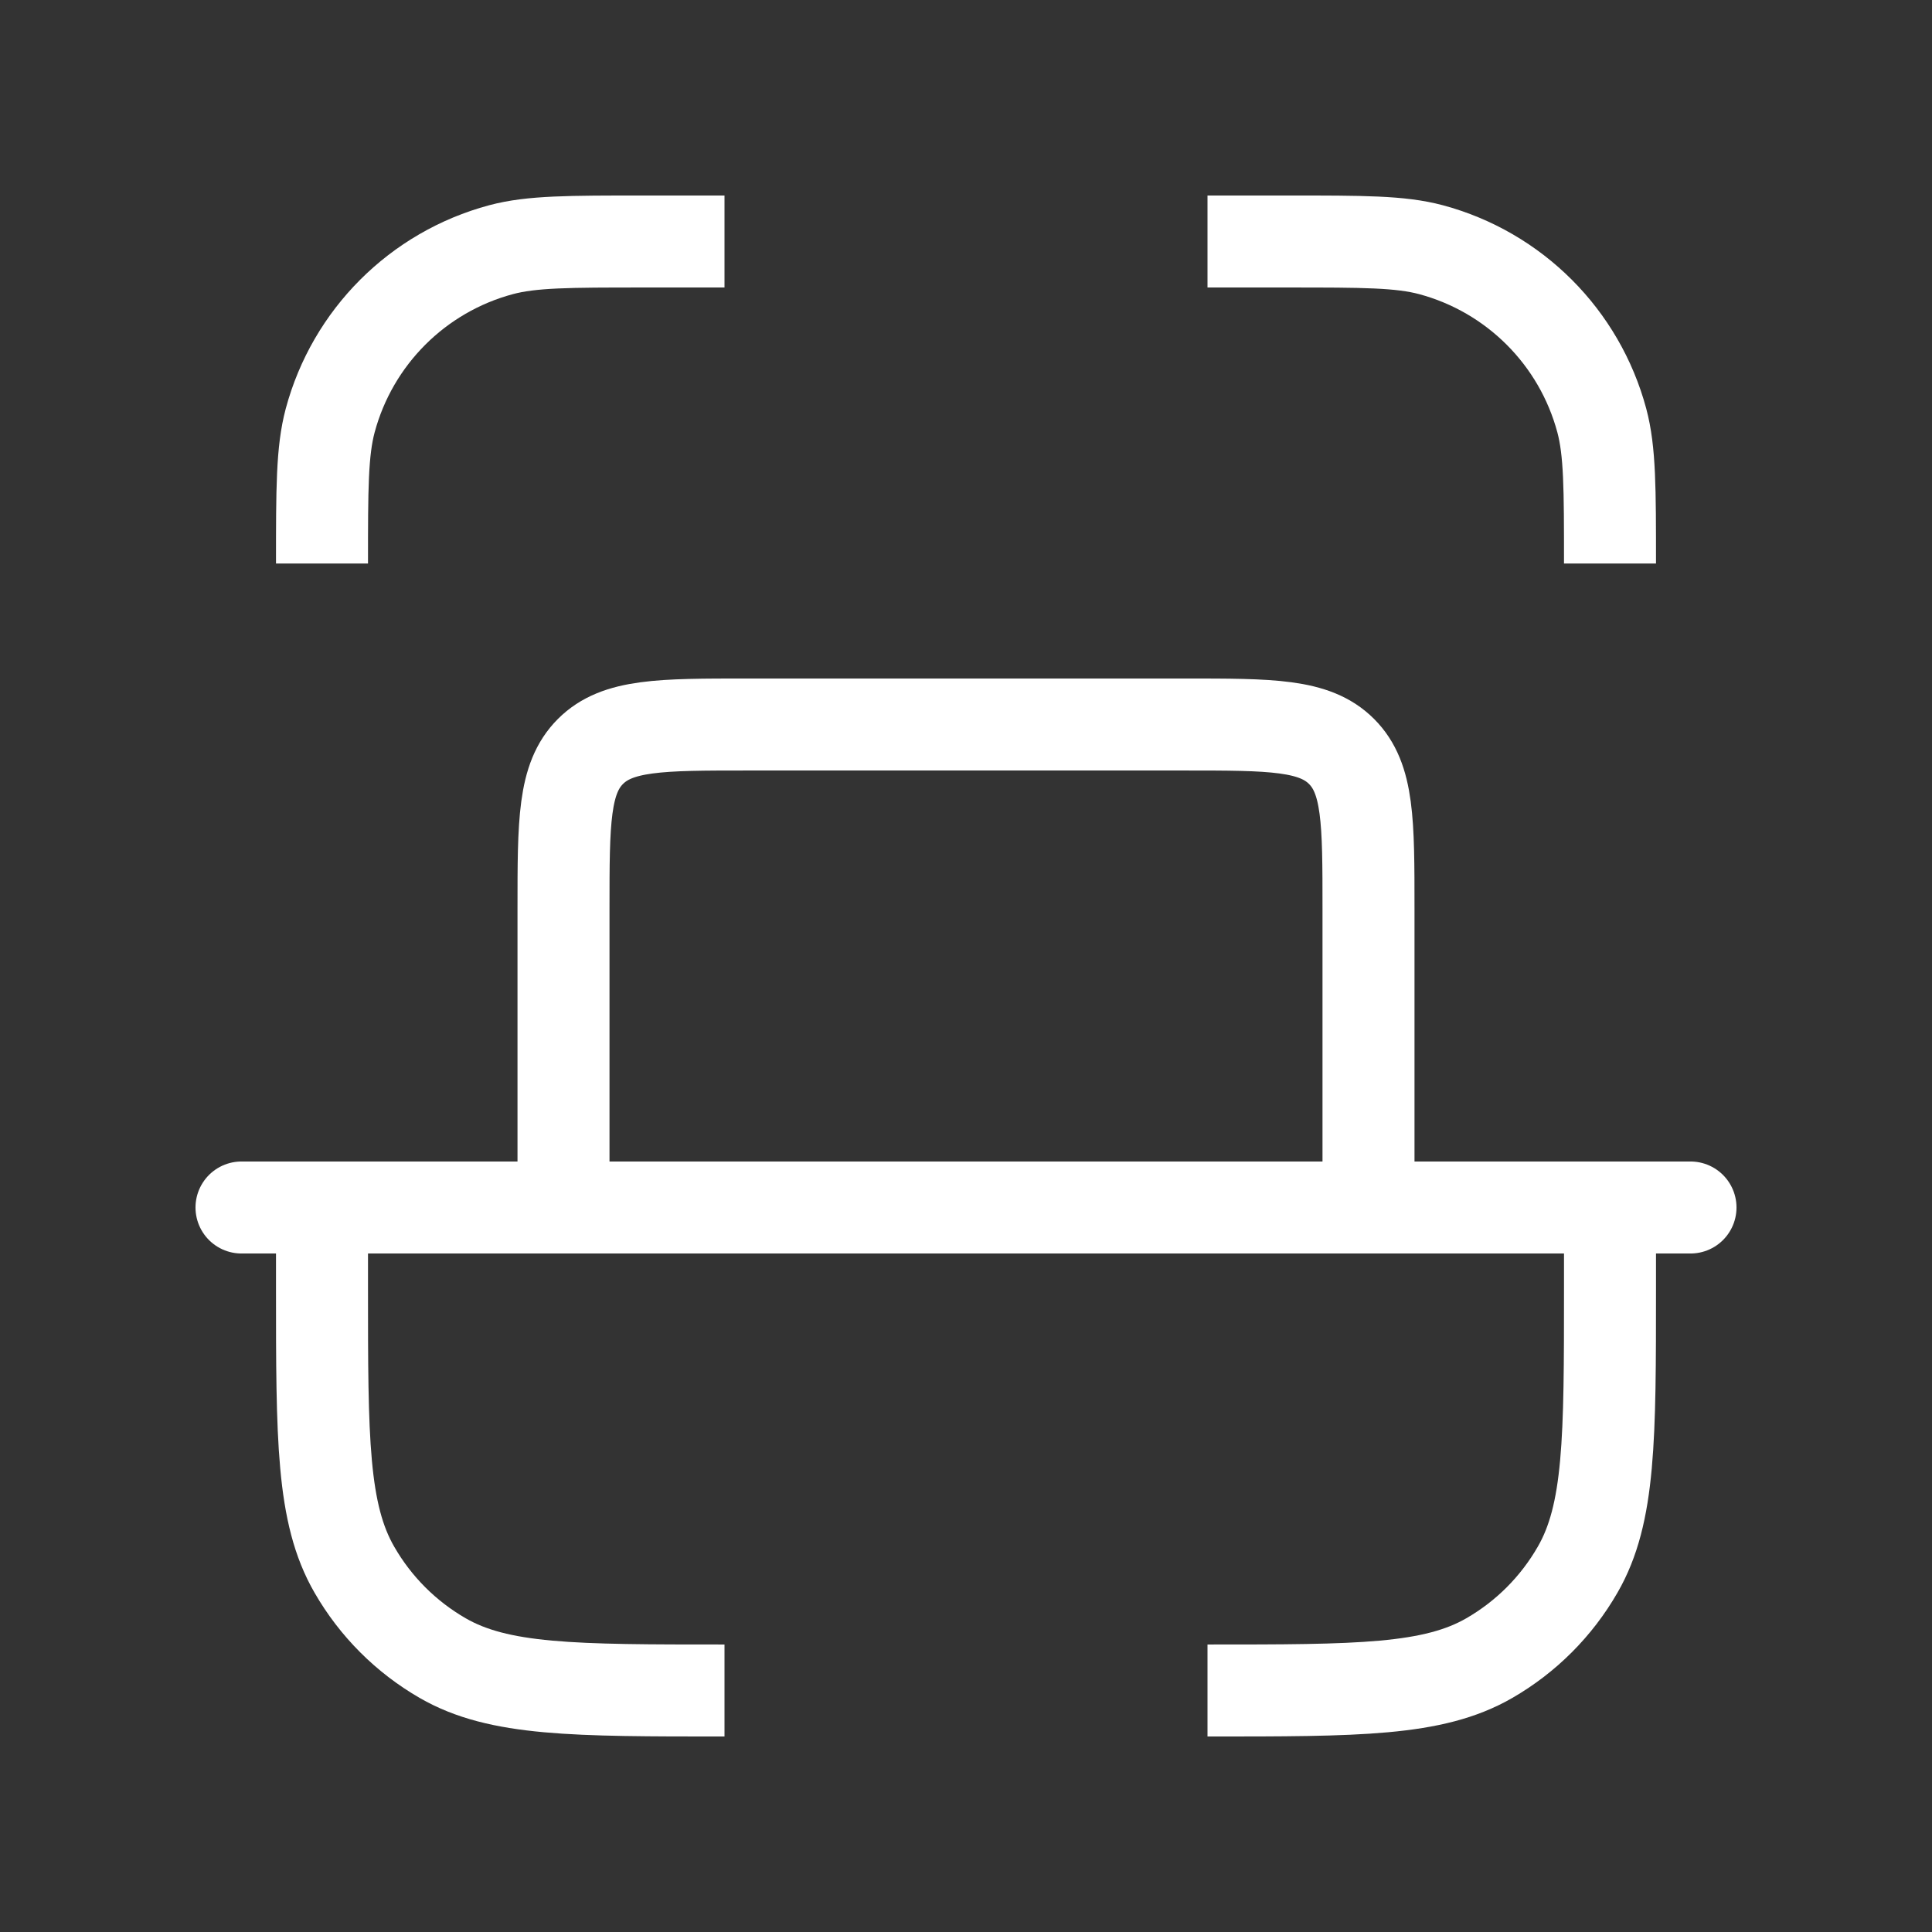 <svg width="21" height="21" viewBox="0 0 21 21" fill="none" xmlns="http://www.w3.org/2000/svg">
<rect x="0" y="0" width="21" height="21" fill="#333333" stroke="none"/>
<path d="M7.875 2.625H7C6.186 2.625 5.779 2.625 5.446 2.714C4.54 2.957 3.832 3.665 3.589 4.571C3.5 4.904 3.5 5.311 3.5 6.125" stroke="white" stroke-linejoin="round"/>
<path d="M13.125 2.625H14C14.814 2.625 15.221 2.625 15.554 2.714C16.46 2.957 17.168 3.665 17.411 4.571C17.5 4.904 17.5 5.311 17.5 6.125" stroke="white" stroke-linejoin="round"/>
<path d="M17.5 13.125V14C17.5 15.636 17.5 16.453 17.148 17.062C16.918 17.462 16.587 17.793 16.188 18.023C15.578 18.375 14.761 18.375 13.125 18.375" stroke="white" stroke-linejoin="round"/>
<path d="M3.5 13.125V14C3.5 15.636 3.5 16.453 3.852 17.062C4.082 17.462 4.413 17.793 4.812 18.023C5.422 18.375 6.239 18.375 7.875 18.375" stroke="white" stroke-linejoin="round"/>
<path d="M2.625 13.125L18.375 13.125" stroke="white" stroke-linecap="round" stroke-linejoin="round"/>
<path d="M6.125 9.875L6.125 13.125L14.875 13.125L14.875 9.875C14.875 8.932 14.875 8.461 14.582 8.168C14.289 7.875 13.818 7.875 12.875 7.875L8.125 7.875C7.182 7.875 6.711 7.875 6.418 8.168C6.125 8.461 6.125 8.932 6.125 9.875Z" stroke="white" stroke-linecap="round" stroke-linejoin="round"/>
</svg>
